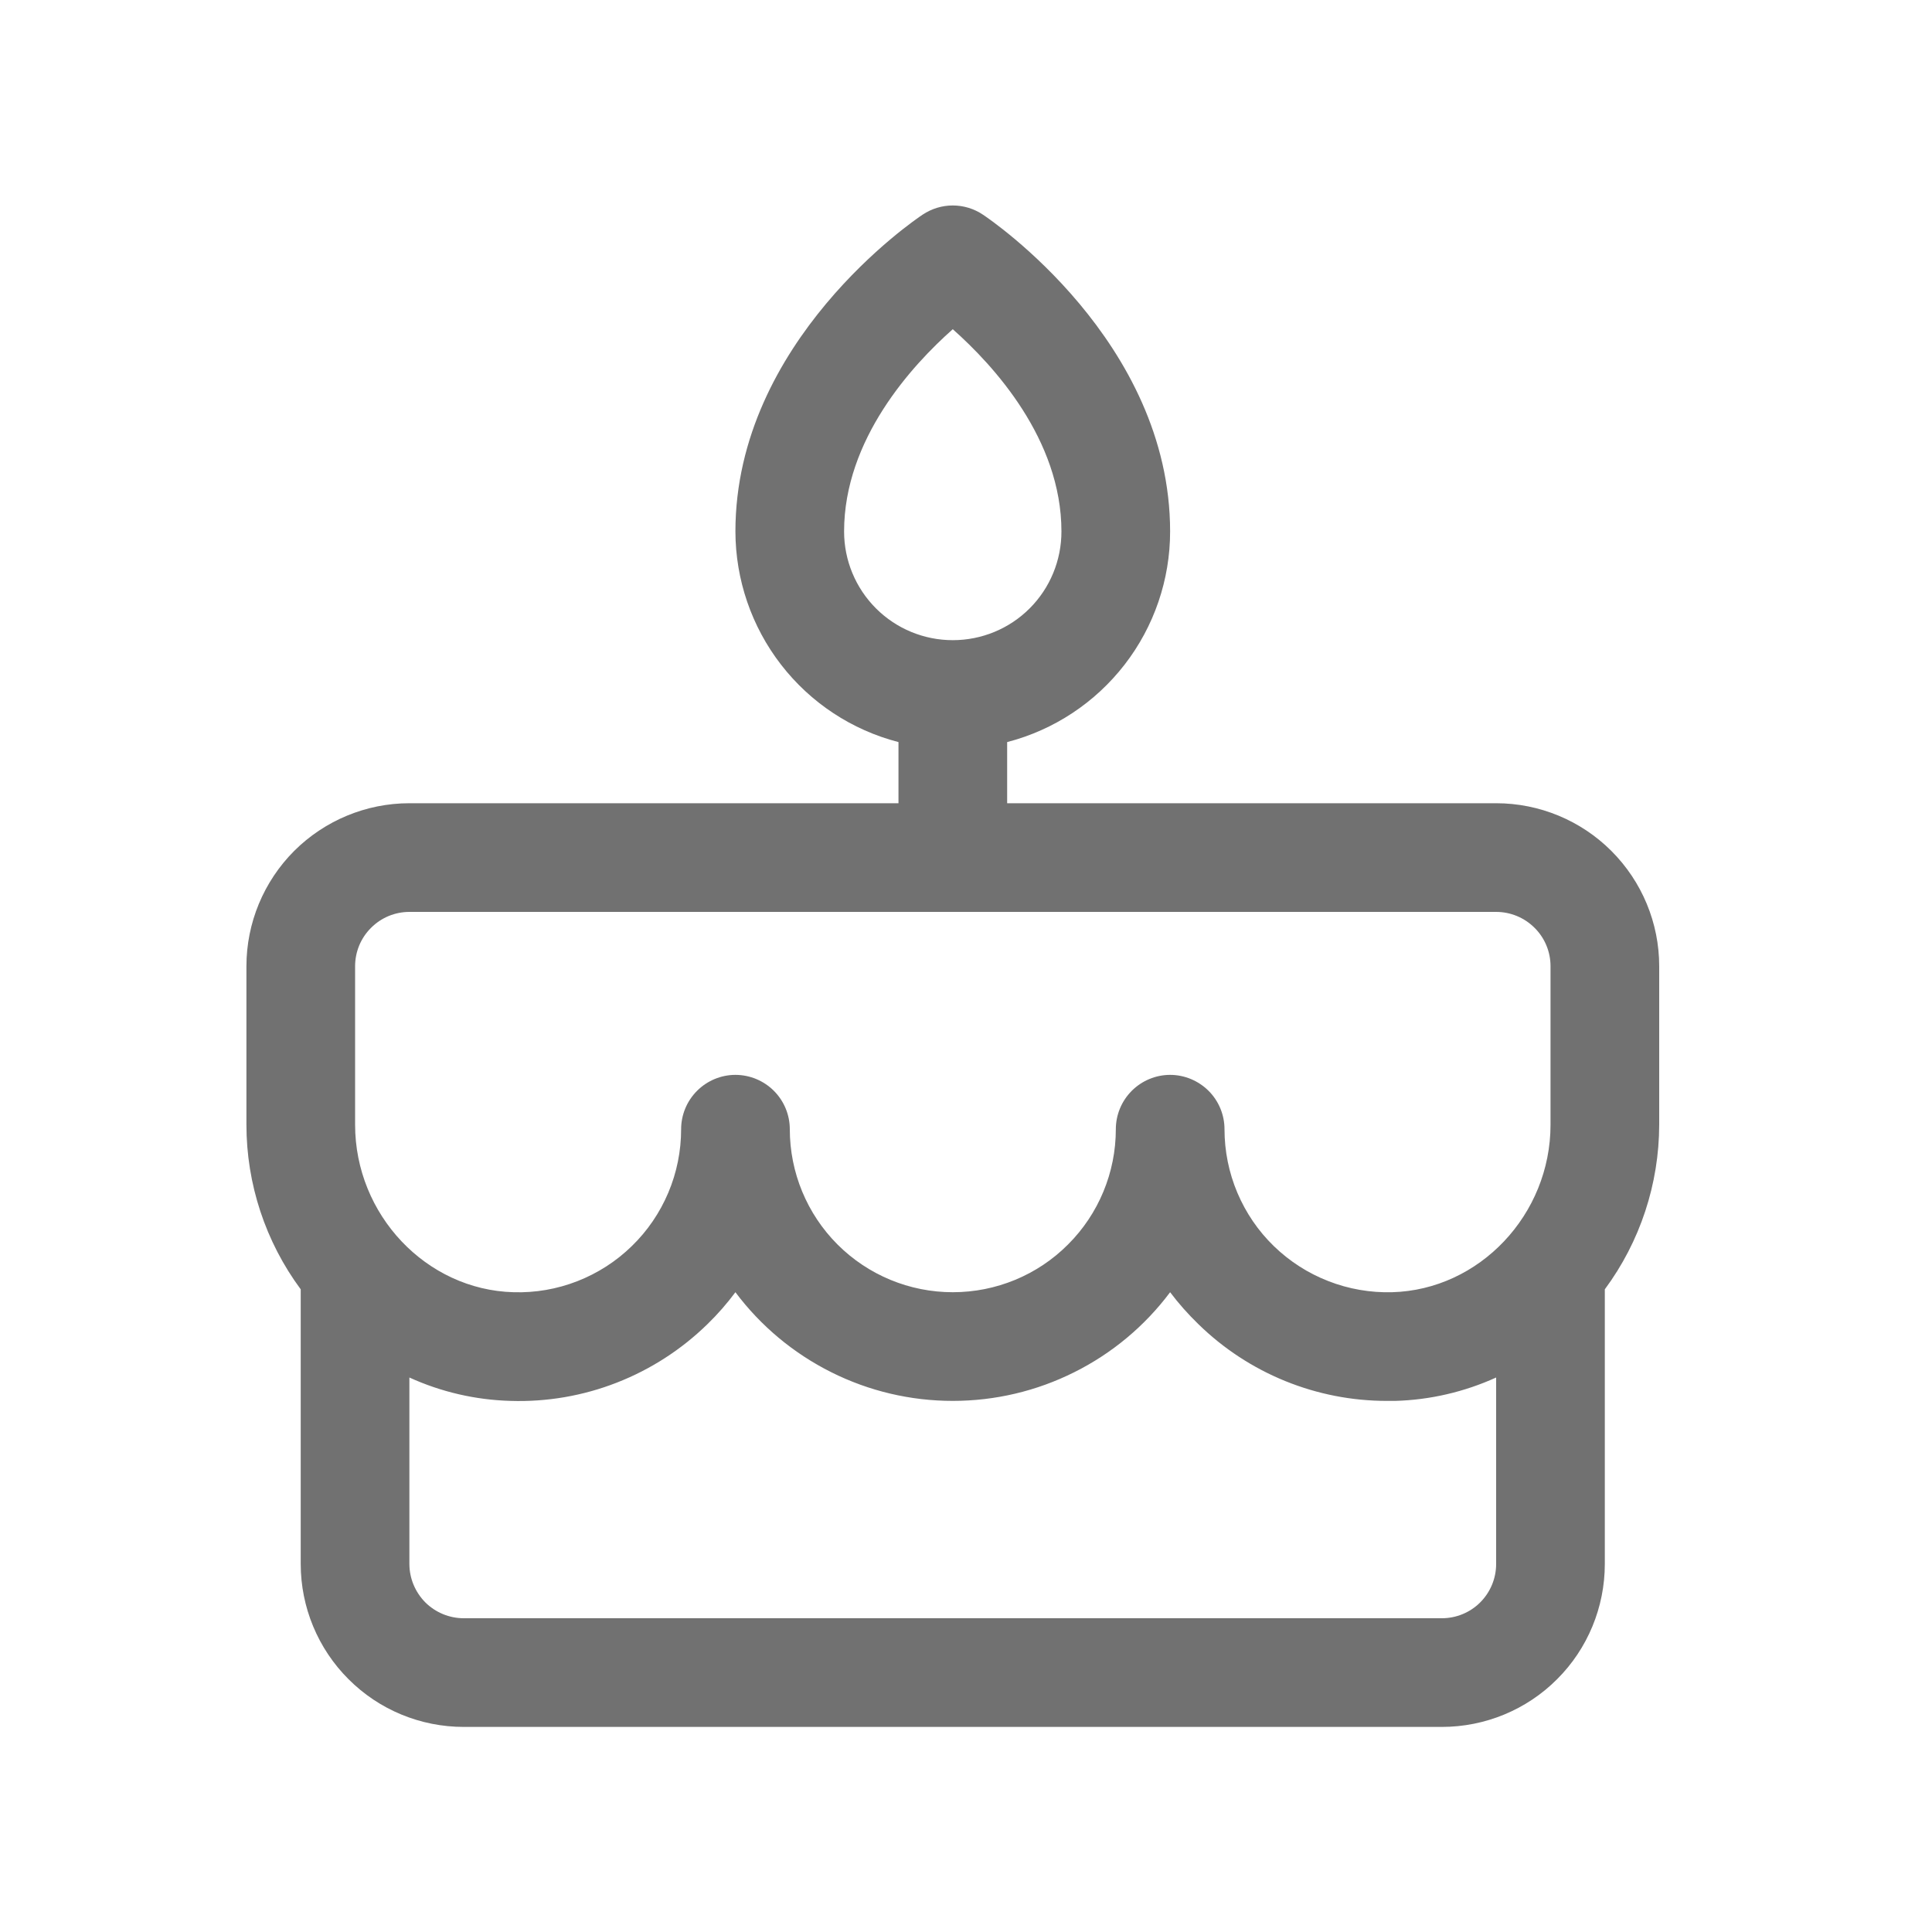 <svg width="20" height="20" viewBox="0 0 20 20" fill="none" xmlns="http://www.w3.org/2000/svg">
<g id="ph:cake">
<path id="Vector" d="M17.176 10.002C17.176 9.555 16.998 9.126 16.681 8.809C16.365 8.493 15.936 8.315 15.488 8.315H10.426V7.682C10.909 7.557 11.336 7.275 11.642 6.88C11.947 6.486 12.113 6.001 12.113 5.502C12.113 3.534 10.254 2.274 10.175 2.222C10.083 2.16 9.974 2.127 9.863 2.127C9.752 2.127 9.644 2.16 9.551 2.222C9.472 2.274 7.613 3.534 7.613 5.502C7.614 6.001 7.78 6.486 8.085 6.88C8.39 7.275 8.818 7.557 9.301 7.682V8.315H4.238C3.791 8.315 3.362 8.493 3.045 8.809C2.729 9.126 2.551 9.555 2.551 10.002V11.643C2.551 12.256 2.748 12.854 3.113 13.347V16.19C3.113 16.637 3.291 17.067 3.608 17.383C3.924 17.7 4.353 17.877 4.801 17.877H14.926C15.373 17.877 15.803 17.7 16.119 17.383C16.436 17.067 16.613 16.637 16.613 16.19V13.347C16.978 12.854 17.175 12.256 17.176 11.643V10.002ZM8.738 5.502C8.738 4.548 9.441 3.782 9.863 3.408C10.285 3.782 10.988 4.548 10.988 5.502C10.988 5.801 10.87 6.087 10.659 6.298C10.448 6.509 10.162 6.627 9.863 6.627C9.565 6.627 9.279 6.509 9.068 6.298C8.857 6.087 8.738 5.801 8.738 5.502ZM3.676 10.002C3.676 9.853 3.735 9.71 3.841 9.605C3.946 9.499 4.089 9.44 4.238 9.44H15.488C15.637 9.44 15.78 9.499 15.886 9.605C15.992 9.71 16.051 9.853 16.051 10.002V11.643C16.051 12.574 15.315 13.352 14.411 13.377C14.186 13.383 13.961 13.344 13.751 13.262C13.54 13.18 13.349 13.057 13.187 12.9C13.025 12.743 12.897 12.555 12.809 12.347C12.721 12.139 12.676 11.915 12.676 11.69C12.676 11.541 12.617 11.398 12.511 11.292C12.405 11.187 12.262 11.127 12.113 11.127C11.964 11.127 11.821 11.187 11.716 11.292C11.61 11.398 11.551 11.541 11.551 11.69C11.551 12.137 11.373 12.567 11.056 12.883C10.74 13.2 10.311 13.377 9.863 13.377C9.416 13.377 8.987 13.2 8.67 12.883C8.354 12.567 8.176 12.137 8.176 11.69C8.176 11.541 8.117 11.398 8.011 11.292C7.906 11.187 7.762 11.127 7.613 11.127C7.464 11.127 7.321 11.187 7.216 11.292C7.11 11.398 7.051 11.541 7.051 11.69C7.051 11.915 7.006 12.139 6.918 12.347C6.83 12.555 6.702 12.743 6.54 12.9C6.378 13.058 6.186 13.181 5.976 13.263C5.766 13.345 5.541 13.384 5.315 13.377C4.411 13.352 3.676 12.574 3.676 11.643V10.002ZM14.926 16.752H4.801C4.652 16.752 4.509 16.693 4.403 16.588C4.298 16.482 4.238 16.339 4.238 16.19V14.26C4.568 14.41 4.923 14.492 5.285 14.502C5.66 14.514 6.035 14.45 6.385 14.313C6.736 14.176 7.055 13.97 7.324 13.707C7.429 13.605 7.525 13.495 7.613 13.377C7.875 13.727 8.215 14.01 8.605 14.205C8.996 14.401 9.427 14.502 9.863 14.502C10.3 14.502 10.73 14.401 11.121 14.205C11.512 14.01 11.851 13.727 12.113 13.377C12.201 13.494 12.299 13.604 12.404 13.706C12.927 14.218 13.631 14.504 14.363 14.502H14.443C14.804 14.492 15.159 14.409 15.488 14.26V16.19C15.488 16.339 15.429 16.482 15.323 16.588C15.218 16.693 15.075 16.752 14.926 16.752Z" fill="#717171"/>
</g>
</svg>
